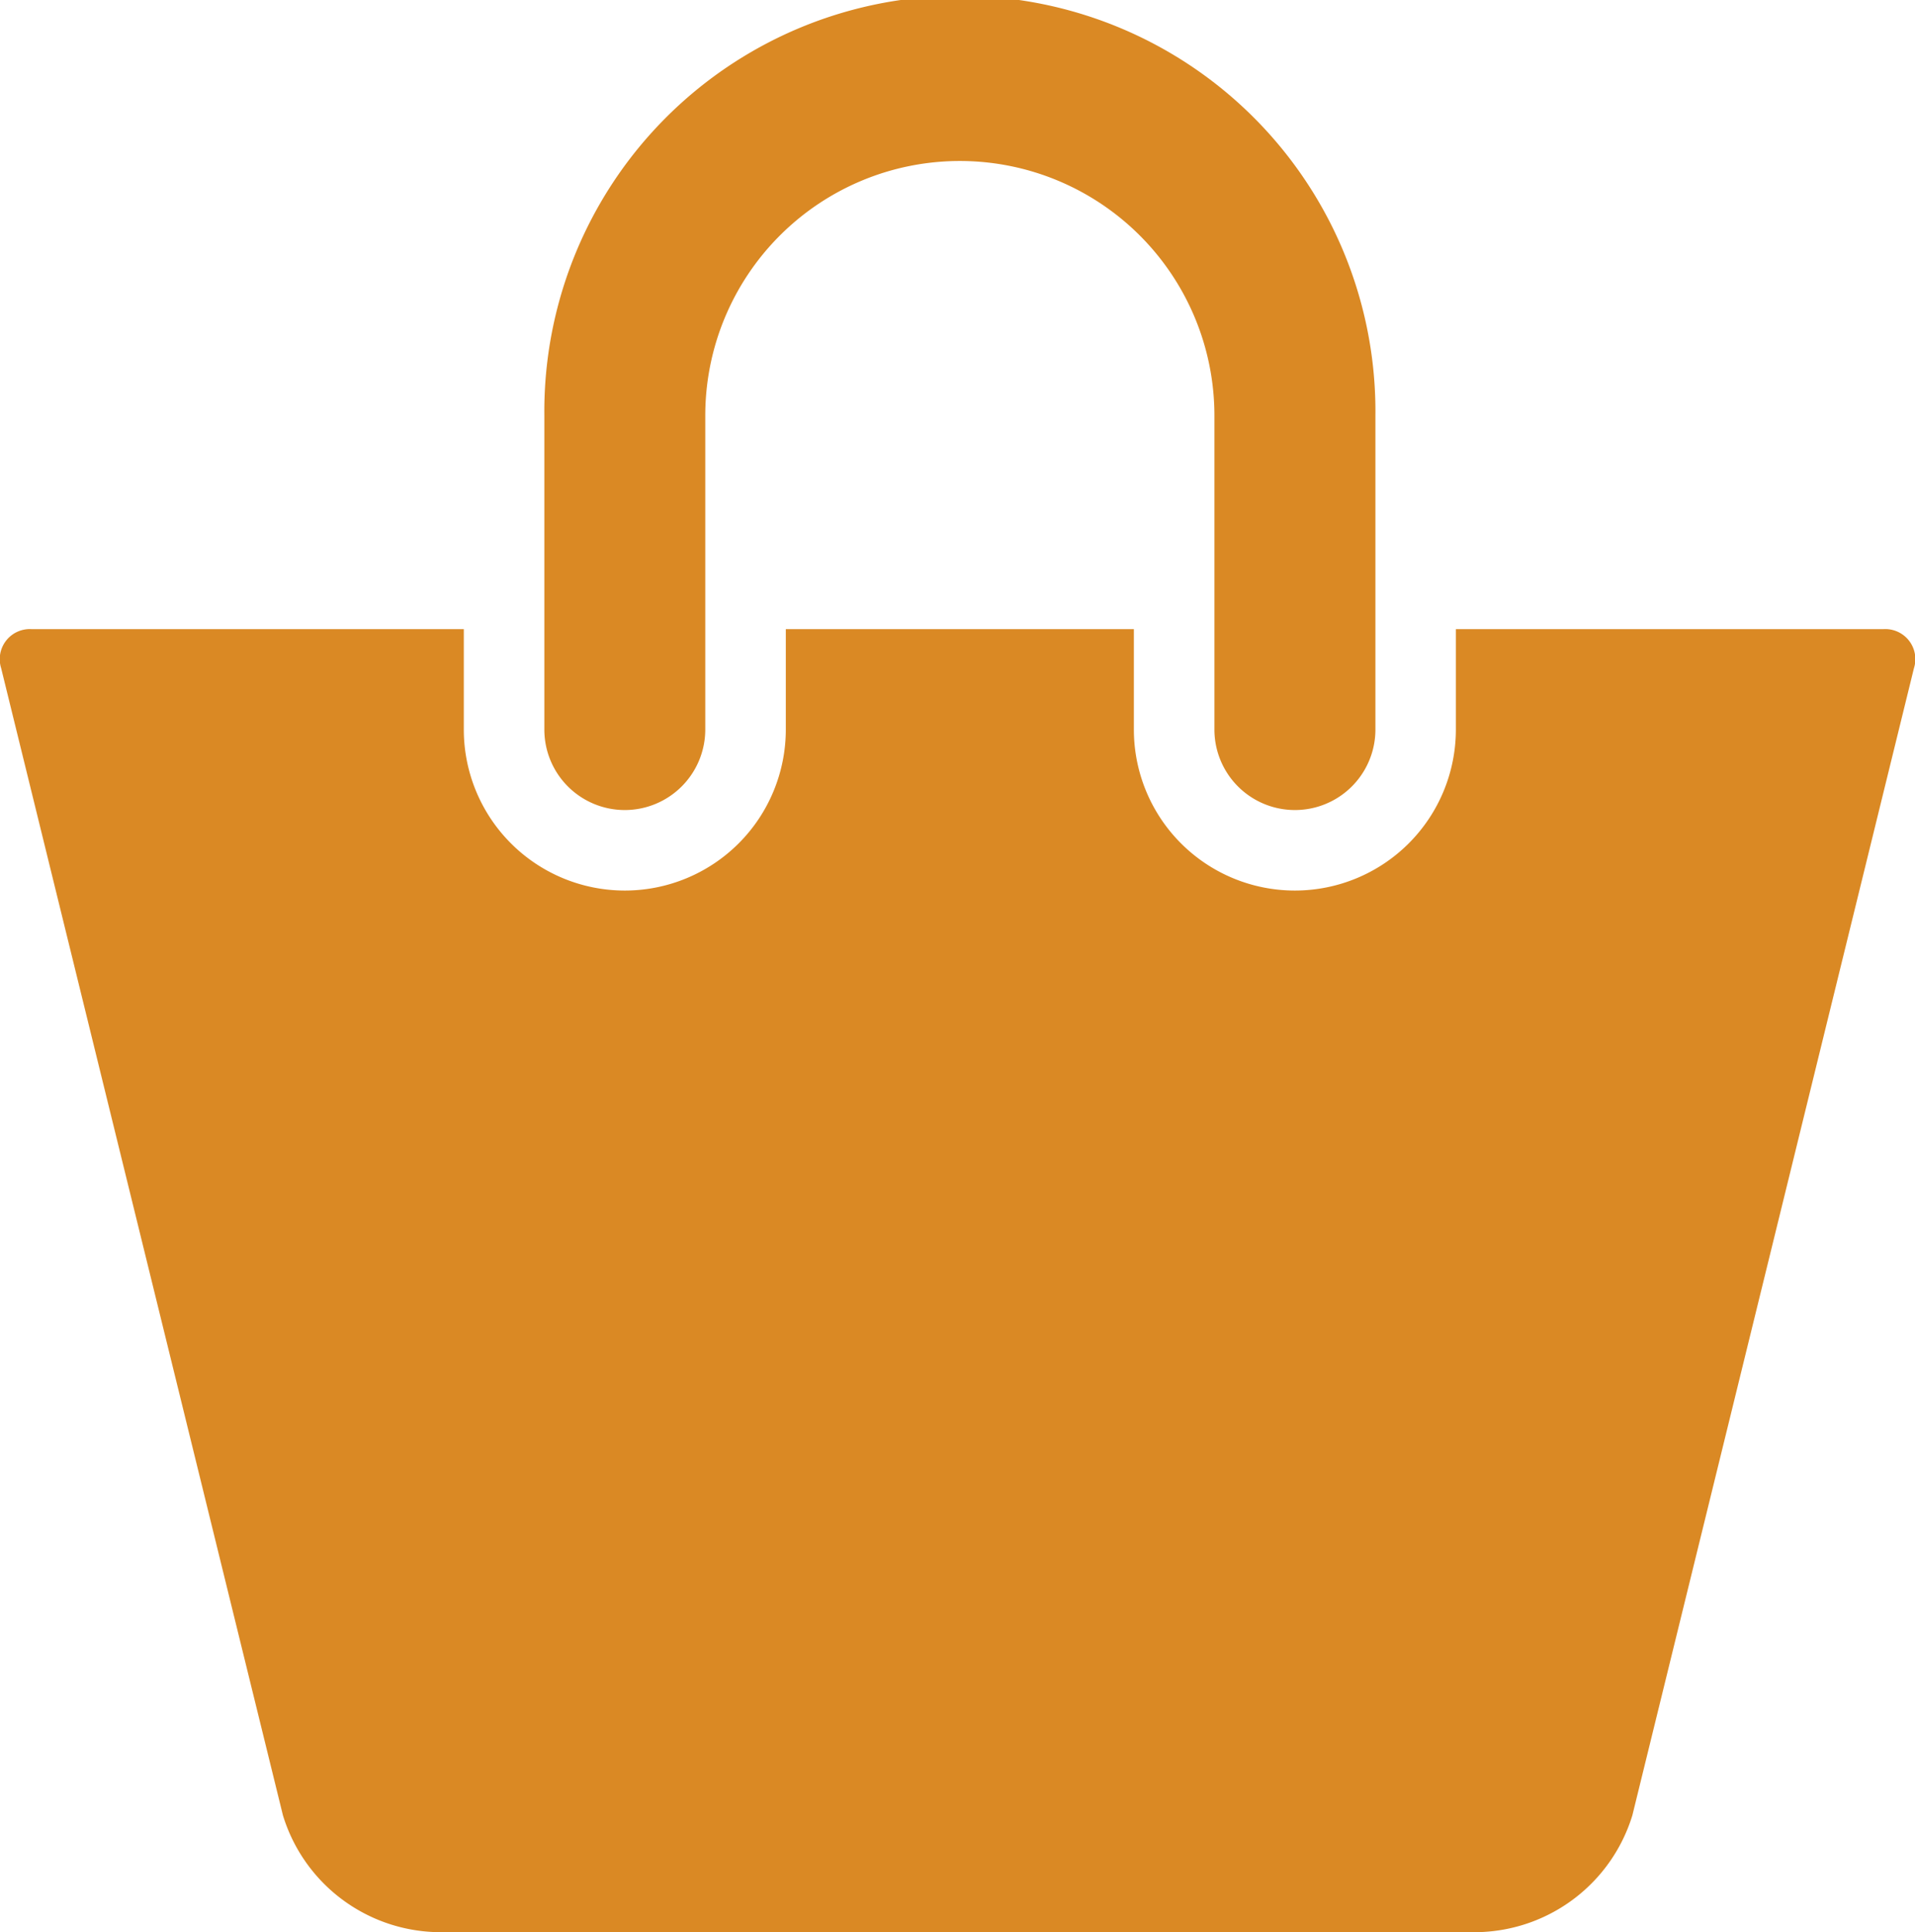 <svg xmlns="http://www.w3.org/2000/svg" width="44.604" height="44.997" viewBox="0 0 44.604 44.997"><defs><style>.a{fill:#DA8924;}</style></defs><g transform="translate(-0.21)"><g transform="translate(0.21)"><g transform="translate(0)"><path class="a" d="M15.608,18.866a1.876,1.876,0,0,0,1.875-1.875V9.679a5.929,5.929,0,1,1,11.859,0v7.312a1.875,1.875,0,0,0,3.75,0V9.679a9.679,9.679,0,1,0-19.357,0v7.312A1.874,1.874,0,0,0,15.608,18.866Z" transform="translate(-1.056)"/><path class="a" d="M44.073,15.631H34.12v2.338a3.75,3.75,0,1,1-7.5,0V15.631H18.513v2.338a3.75,3.75,0,1,1-7.5,0V15.631H.951a.7.7,0,0,0-.714.91L6.8,43.257a3.845,3.845,0,0,0,3.529,2.719H34.7a3.85,3.85,0,0,0,3.531-2.719l6.558-26.715A.7.7,0,0,0,44.073,15.631Z" transform="translate(-0.21 -0.978)"/></g></g></g></svg>